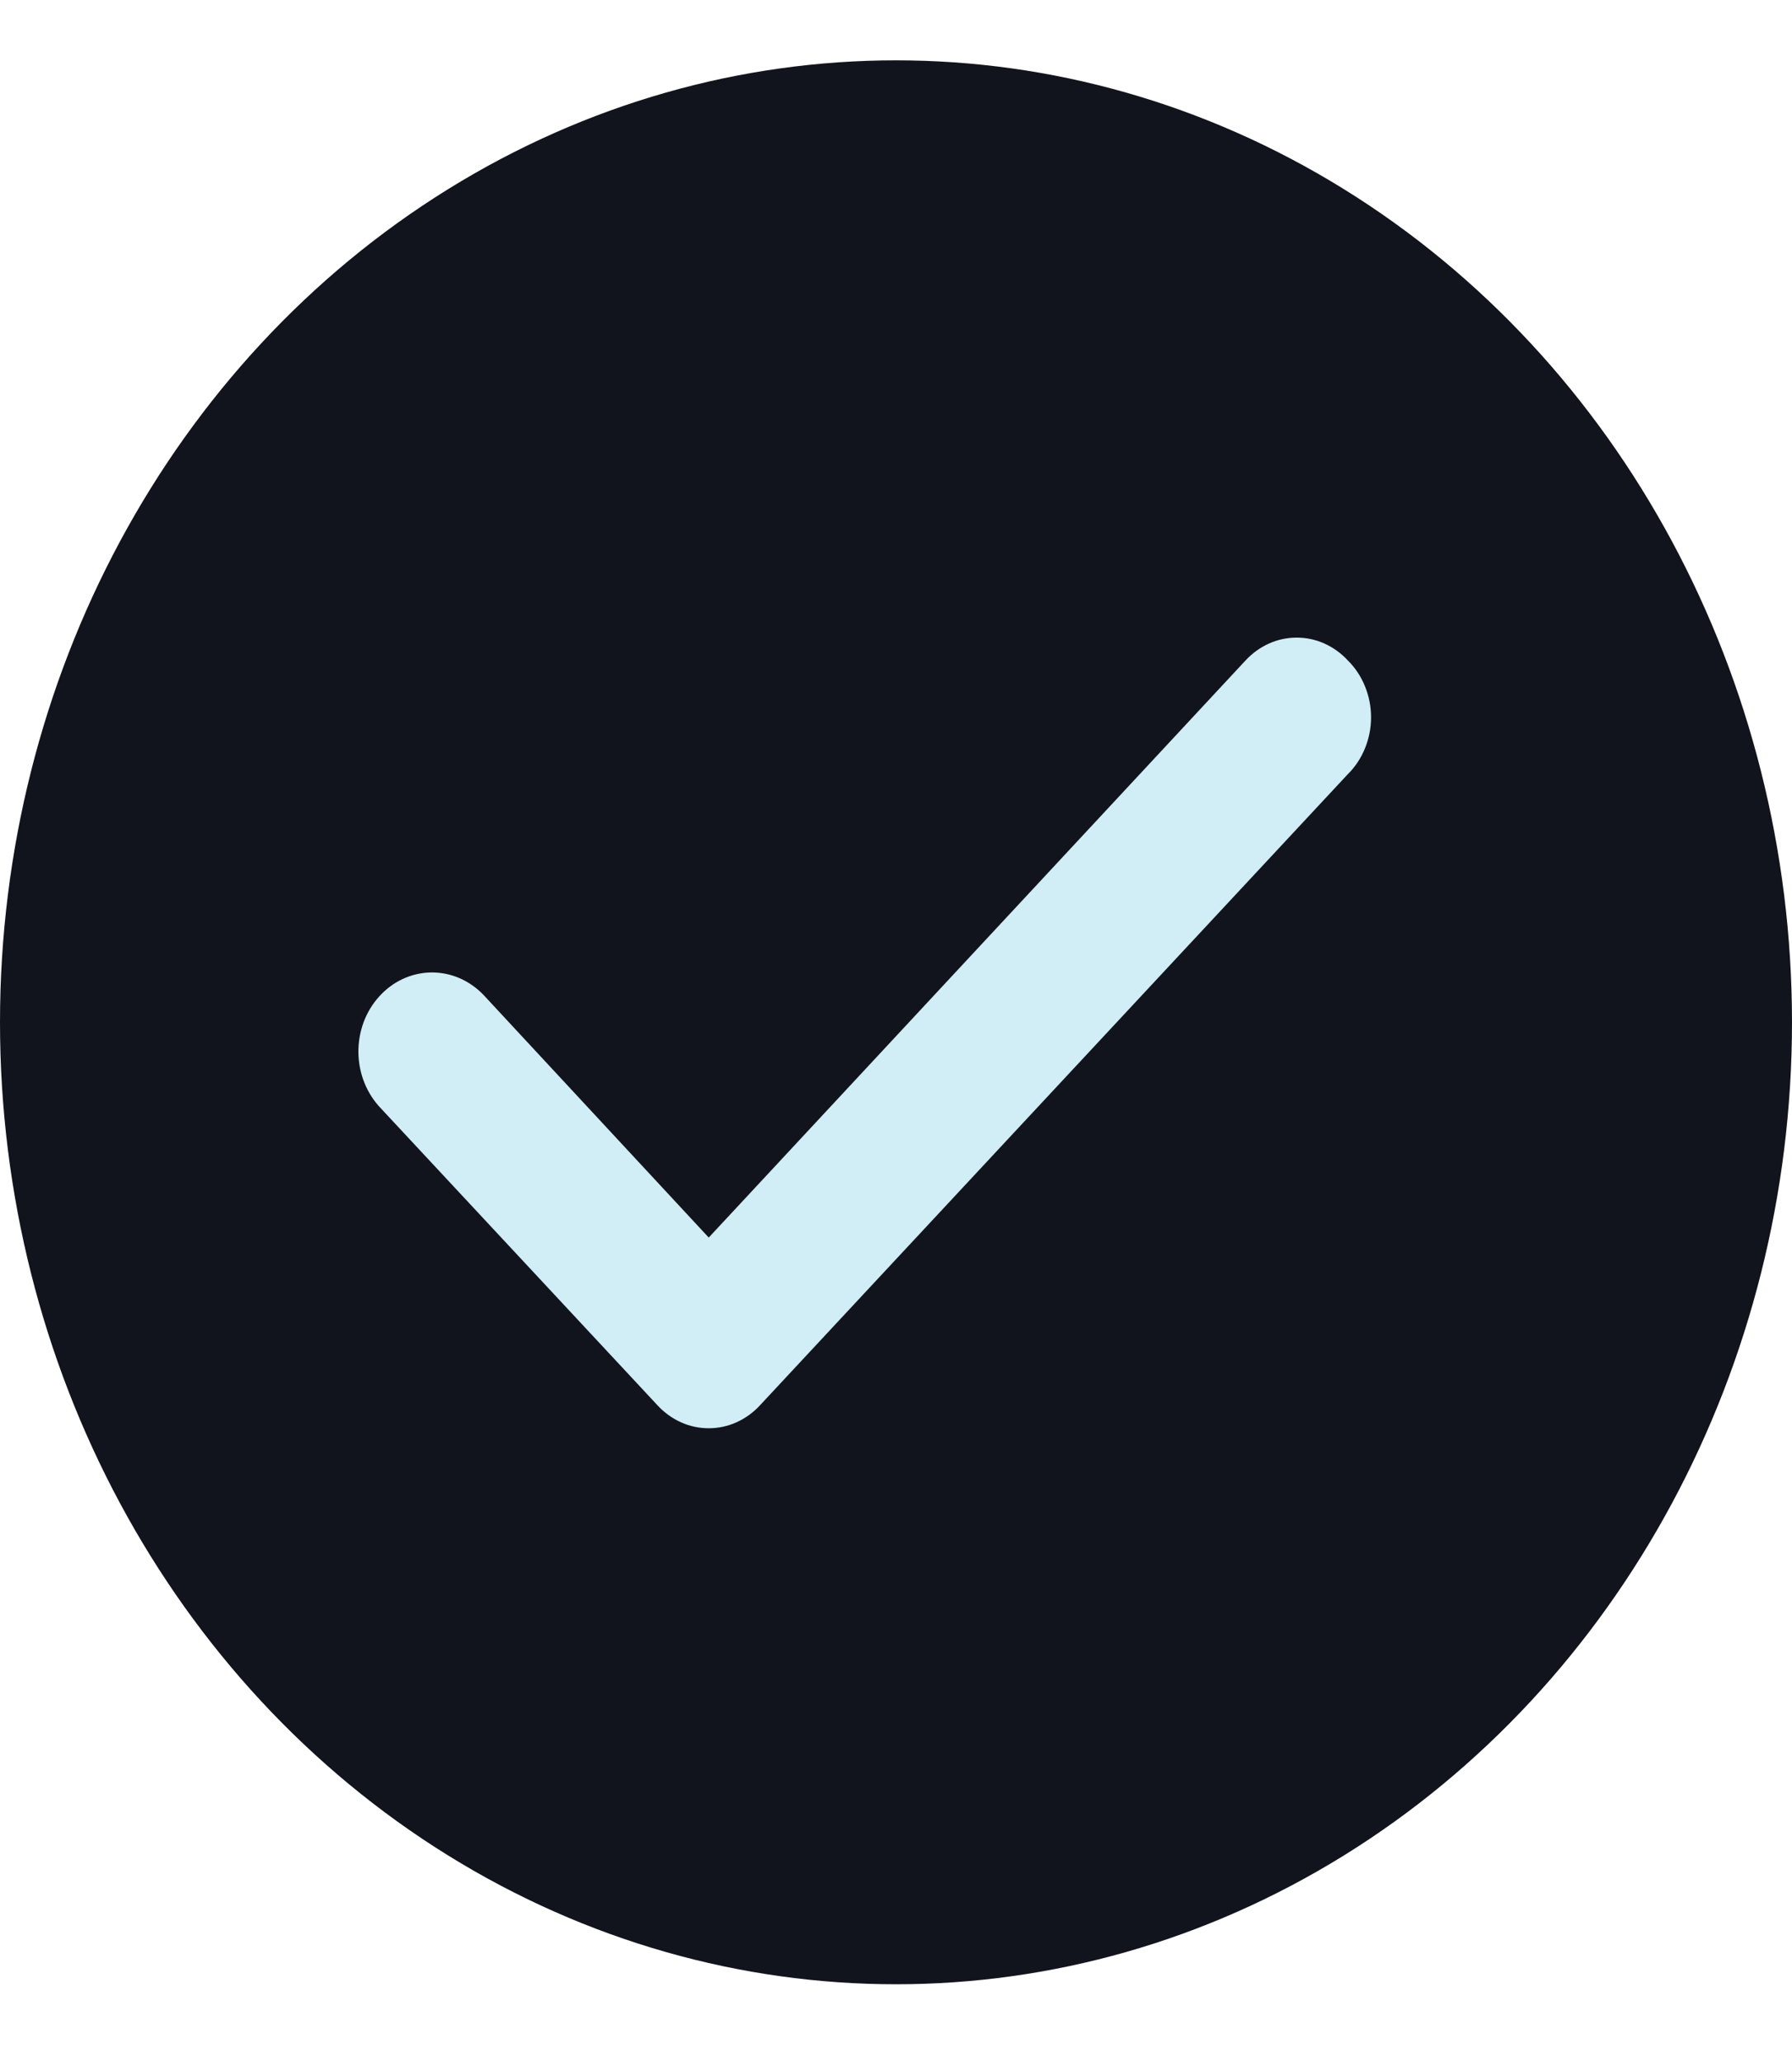 <svg width="20" height="23" viewBox="0 0 20 23" fill="none" xmlns="http://www.w3.org/2000/svg">
<ellipse cx="10" cy="11.403" rx="10" ry="10.73" fill="#12141D"/>
<path d="M15.043 7.367C14.968 7.286 14.879 7.222 14.781 7.178C14.683 7.134 14.578 7.112 14.472 7.112C14.366 7.112 14.261 7.134 14.163 7.178C14.065 7.222 13.976 7.286 13.901 7.367L7.91 13.804L5.393 11.094C5.315 11.014 5.224 10.951 5.123 10.908C5.023 10.866 4.915 10.845 4.808 10.847C4.7 10.849 4.593 10.874 4.494 10.92C4.395 10.966 4.306 11.033 4.231 11.116C4.156 11.199 4.097 11.297 4.057 11.405C4.018 11.513 3.998 11.628 4 11.744C4.002 11.86 4.025 11.974 4.068 12.08C4.111 12.186 4.173 12.282 4.251 12.363L7.339 15.676C7.414 15.757 7.503 15.821 7.601 15.865C7.699 15.909 7.804 15.931 7.91 15.931C8.016 15.931 8.121 15.909 8.219 15.865C8.317 15.821 8.406 15.757 8.481 15.676L15.043 8.635C15.125 8.554 15.19 8.456 15.234 8.347C15.279 8.238 15.302 8.12 15.302 8.001C15.302 7.882 15.279 7.764 15.234 7.655C15.19 7.546 15.125 7.448 15.043 7.367V7.367Z" fill="#D1EDF5"/>
</svg>
